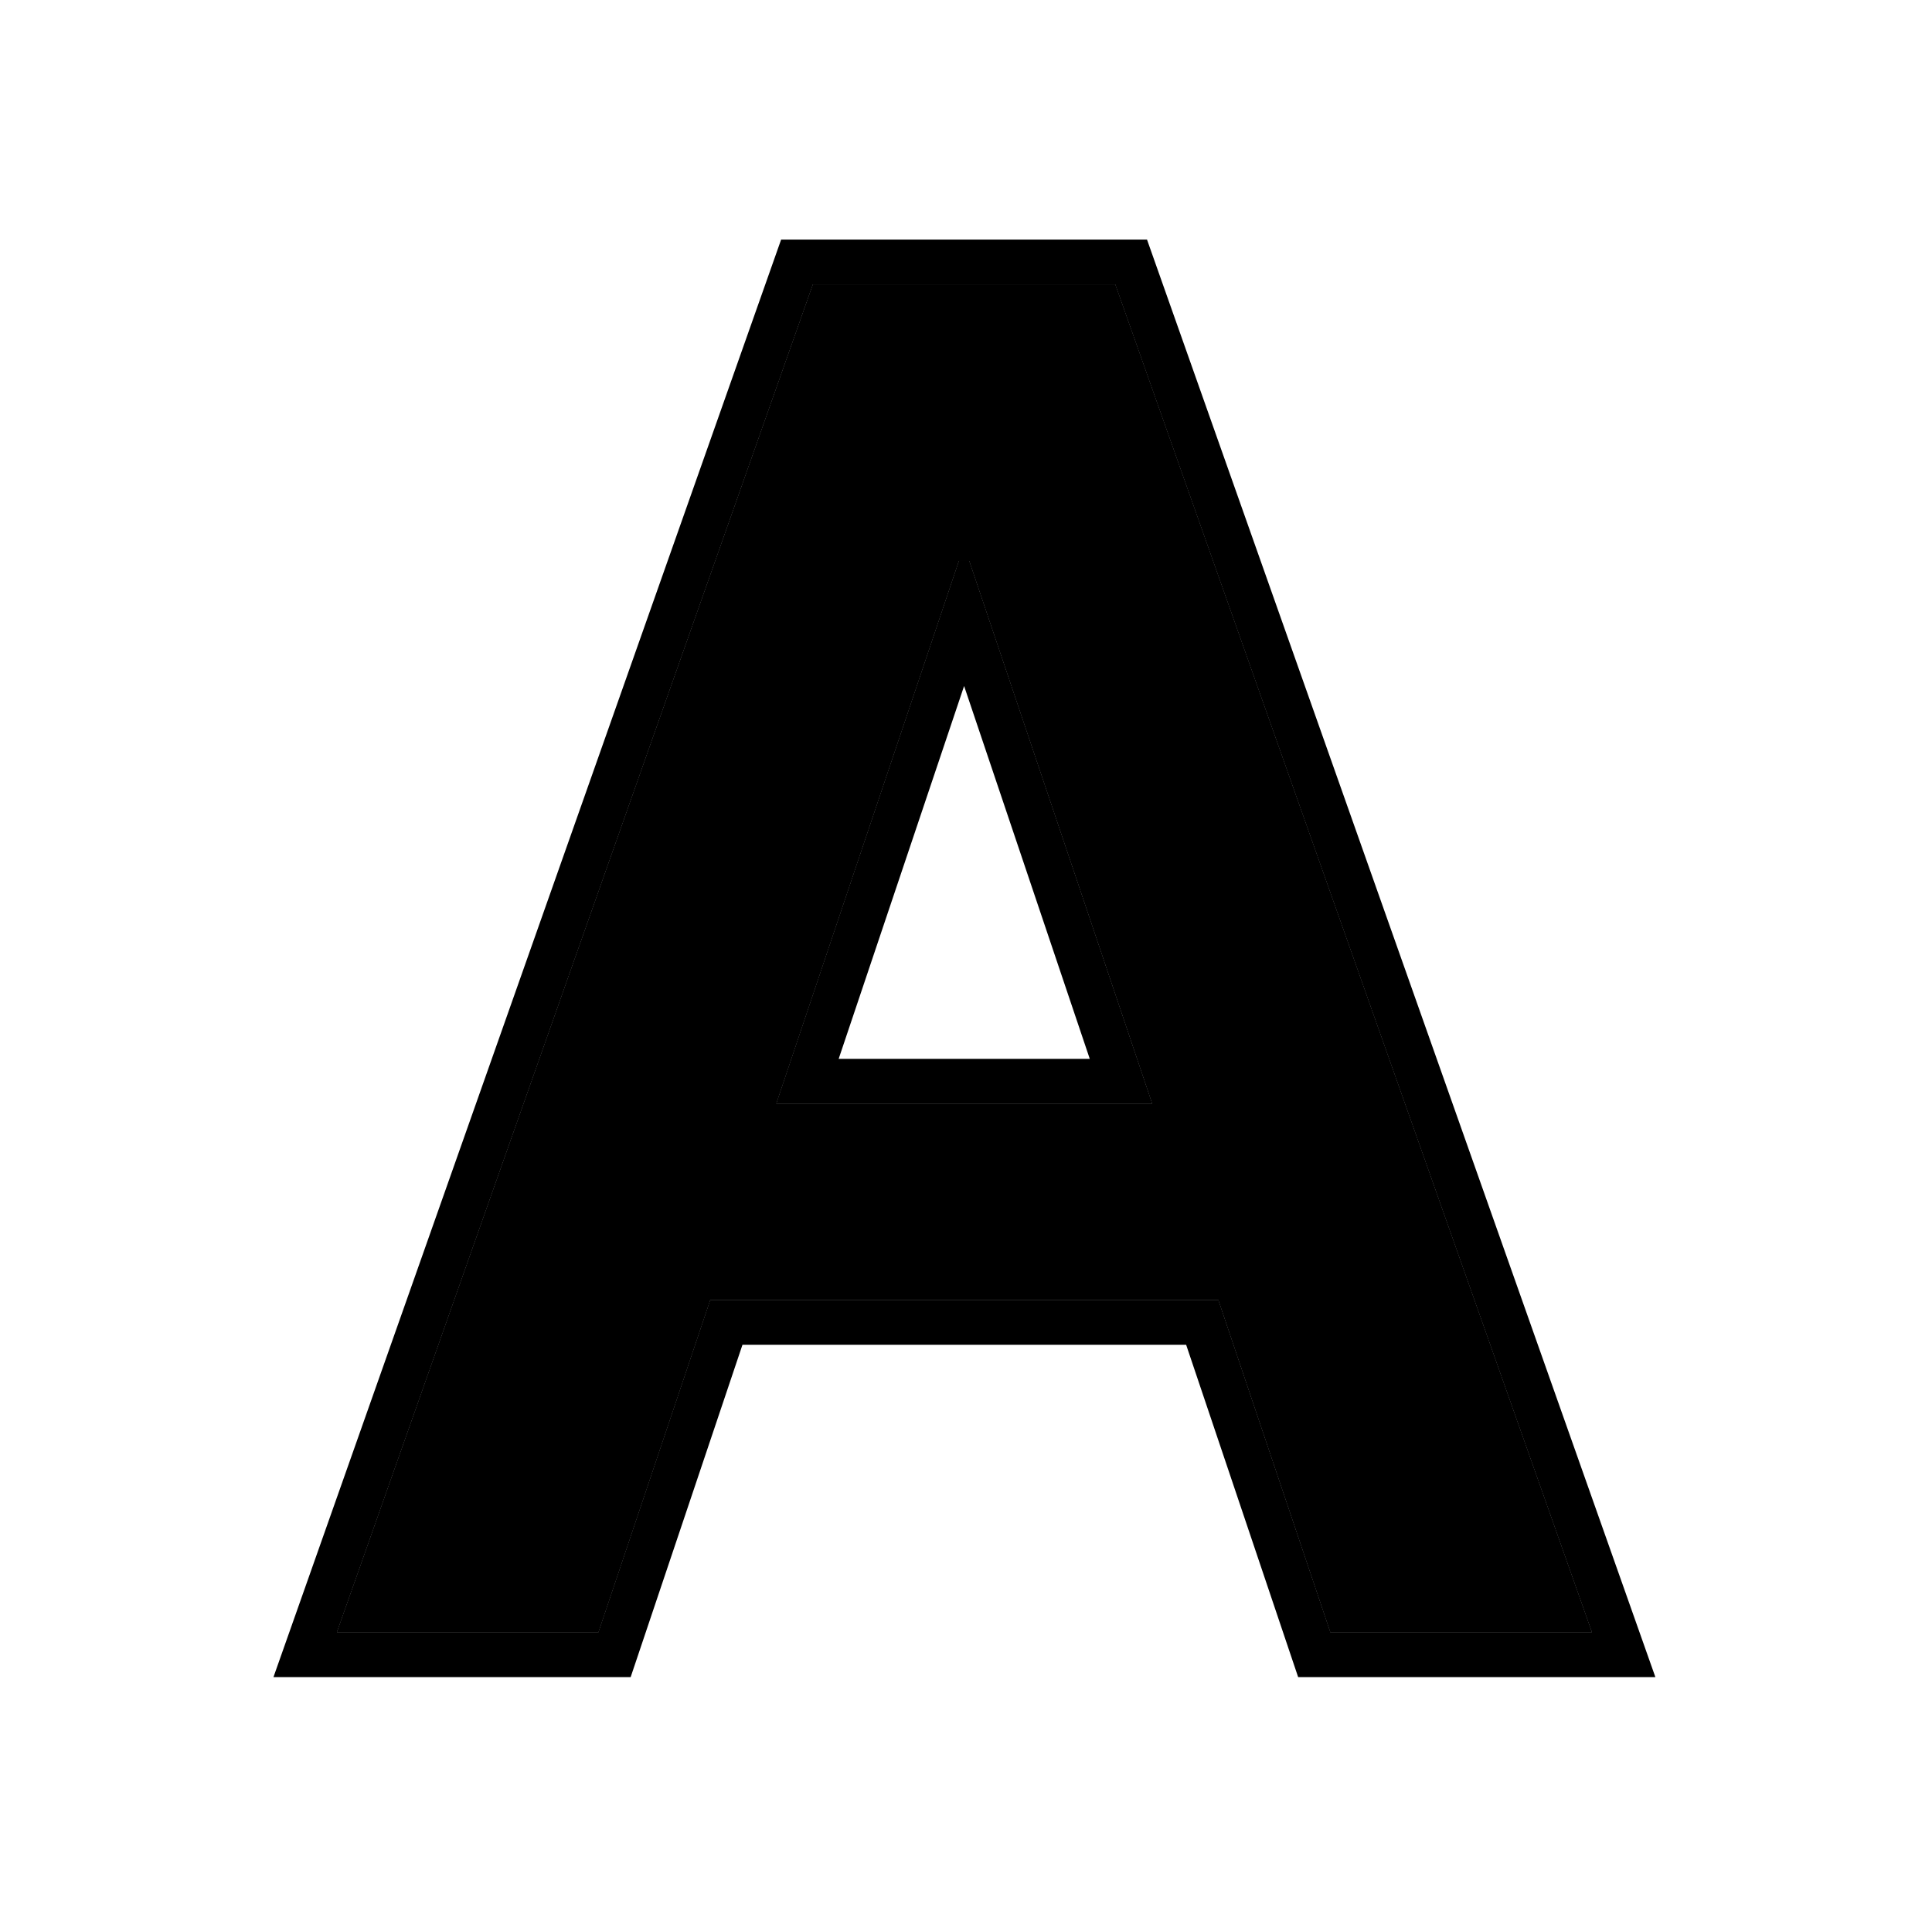 <svg width="129" height="128" viewBox="0 0 129 128" fill="none" xmlns="http://www.w3.org/2000/svg">
<path d="M39.954 109H22.5L54.278 19H74.465L106.287 109H88.833L64.724 37.457H64.019L39.954 109ZM40.527 73.712H88.128V86.808H40.527V73.712Z" fill="#DFE6EB" style="fill:#DFE6EB;fill:color(display-p3 0.875 0.902 0.922);fill-opacity:1;"/>
<path d="M39.954 109H22.5L54.278 19H74.465L106.287 109H88.833L64.724 37.457H64.019L39.954 109ZM40.527 73.712H88.128V86.808H40.527V73.712Z" fill="#8CAFBF" style="fill:#8CAFBF;fill:color(display-p3 0.549 0.686 0.749);fill-opacity:1;"/>
<path fill-rule="evenodd" clip-rule="evenodd" d="M42.109 112H18.259L52.156 16H76.586L110.53 112H86.678L79.2 89.808H49.574L42.109 112ZM39.953 109H22.5L54.278 19H74.464L106.287 109H88.833L81.354 86.808H47.418L39.953 109ZM51.823 73.712H76.941L64.724 37.457H64.019L51.823 73.712ZM55.998 70.712H72.764L64.373 45.812L55.998 70.712Z" fill="#427687" style="fill:#427687;fill:color(display-p3 0.259 0.463 0.529);fill-opacity:1;"/>
</svg>
